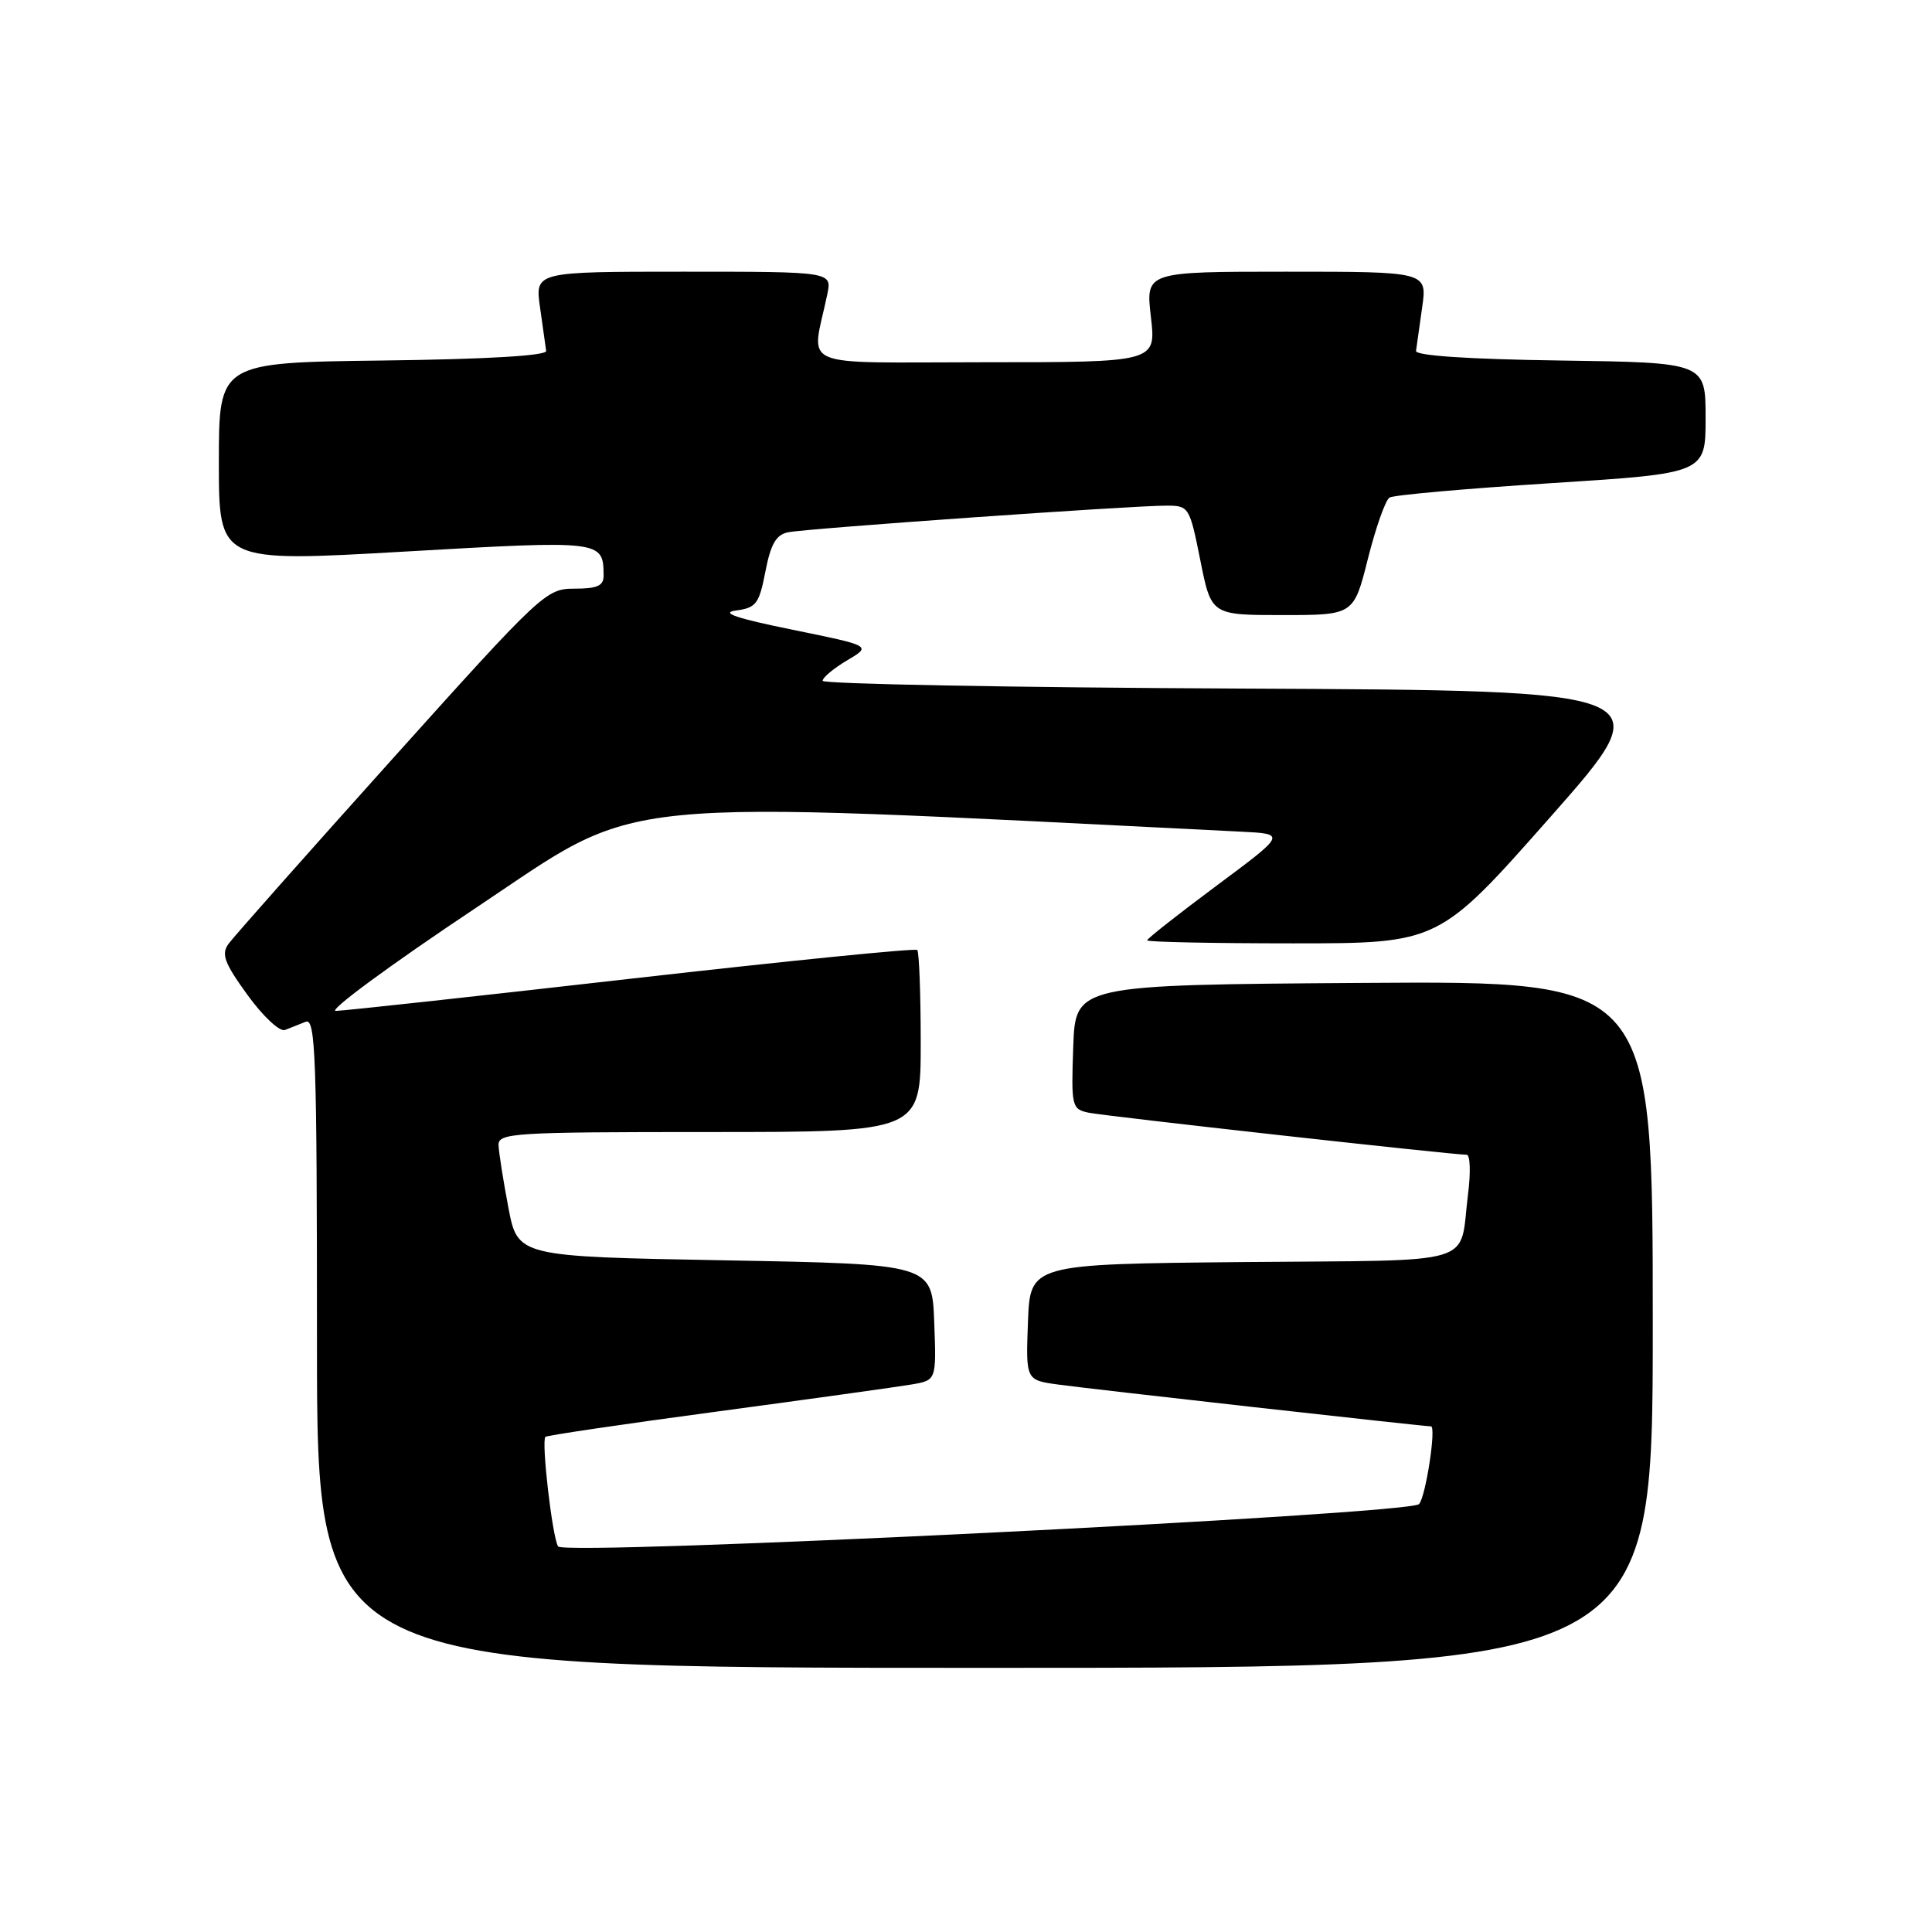 <?xml version="1.0" encoding="UTF-8" standalone="no"?>
<!DOCTYPE svg PUBLIC "-//W3C//DTD SVG 1.1//EN" "http://www.w3.org/Graphics/SVG/1.1/DTD/svg11.dtd" >
<svg xmlns="http://www.w3.org/2000/svg" xmlns:xlink="http://www.w3.org/1999/xlink" version="1.1" viewBox="0 0 256 256">
 <g >
 <path fill="currentColor"
d=" M 219.00 175.49 C 219.00 129.98 219.00 129.98 180.75 130.24 C 142.50 130.50 142.50 130.50 142.21 138.72 C 141.93 146.59 142.02 146.96 144.21 147.43 C 146.36 147.89 192.51 153.02 194.34 153.01 C 194.81 153.00 194.89 155.36 194.52 158.25 C 193.30 167.89 196.45 166.94 164.69 167.23 C 136.50 167.50 136.50 167.50 136.21 175.18 C 135.92 182.87 135.92 182.87 140.21 183.46 C 144.46 184.05 188.62 189.00 189.61 189.00 C 190.34 189.00 188.92 198.34 188.03 199.30 C 186.77 200.68 74.74 206.20 73.95 204.91 C 73.18 203.67 71.71 190.95 72.27 190.39 C 72.47 190.20 82.73 188.68 95.07 187.03 C 107.40 185.37 118.98 183.76 120.79 183.45 C 124.08 182.89 124.08 182.89 123.79 175.20 C 123.50 167.50 123.50 167.50 96.05 167.00 C 68.60 166.50 68.60 166.50 67.36 160.00 C 66.68 156.43 66.10 152.71 66.06 151.75 C 66.00 150.12 67.98 150.00 94.00 150.00 C 122.00 150.00 122.00 150.00 122.00 138.17 C 122.00 131.66 121.79 126.13 121.54 125.88 C 121.29 125.62 104.30 127.33 83.79 129.66 C 63.28 132.00 45.60 133.93 44.50 133.95 C 43.40 133.98 51.79 127.80 63.16 120.23 C 85.55 105.31 79.07 105.95 164.46 110.20 C 170.42 110.50 170.42 110.50 161.21 117.35 C 156.14 121.12 152.00 124.38 152.00 124.60 C 152.00 124.82 160.70 125.00 171.32 125.00 C 190.65 125.00 190.65 125.00 205.44 108.25 C 220.23 91.50 220.23 91.50 164.61 91.24 C 134.03 91.10 109.00 90.63 109.00 90.21 C 109.00 89.78 110.46 88.56 112.25 87.50 C 115.50 85.58 115.50 85.58 105.00 83.44 C 97.61 81.94 95.39 81.19 97.50 80.90 C 100.20 80.54 100.59 80.02 101.42 75.73 C 102.12 72.10 102.84 70.85 104.42 70.53 C 106.83 70.03 150.01 66.99 154.55 67.00 C 157.54 67.00 157.63 67.15 159.05 74.25 C 160.50 81.50 160.50 81.50 169.94 81.50 C 179.38 81.50 179.38 81.50 181.26 74.01 C 182.30 69.90 183.58 66.26 184.12 65.93 C 184.66 65.59 194.30 64.74 205.55 64.02 C 226.00 62.72 226.00 62.72 226.00 55.38 C 226.00 48.04 226.00 48.04 206.75 47.77 C 194.65 47.60 187.55 47.13 187.63 46.50 C 187.70 45.95 188.07 43.36 188.44 40.75 C 189.12 36.00 189.12 36.00 170.46 36.00 C 151.80 36.00 151.80 36.00 152.50 42.00 C 153.20 48.00 153.20 48.00 130.47 48.00 C 105.07 48.00 107.53 49.06 109.62 39.00 C 110.25 36.00 110.25 36.00 90.56 36.00 C 70.88 36.00 70.88 36.00 71.56 40.75 C 71.93 43.36 72.30 45.95 72.37 46.50 C 72.45 47.13 64.52 47.60 50.75 47.77 C 29.00 48.04 29.00 48.04 29.00 61.27 C 29.00 74.50 29.00 74.50 53.59 73.09 C 79.84 71.58 79.94 71.59 79.98 76.25 C 80.00 77.62 79.16 78.00 76.13 78.00 C 72.36 78.00 71.79 78.53 51.88 100.69 C 40.67 113.17 30.96 124.13 30.29 125.05 C 29.29 126.43 29.71 127.57 32.79 131.83 C 34.83 134.65 37.06 136.74 37.75 136.48 C 38.44 136.21 39.67 135.73 40.50 135.39 C 41.82 134.86 42.00 139.97 42.00 177.89 C 42.00 221.00 42.00 221.00 130.50 221.00 C 219.00 221.00 219.00 221.00 219.00 175.49 Z "/>
</g>
</svg>